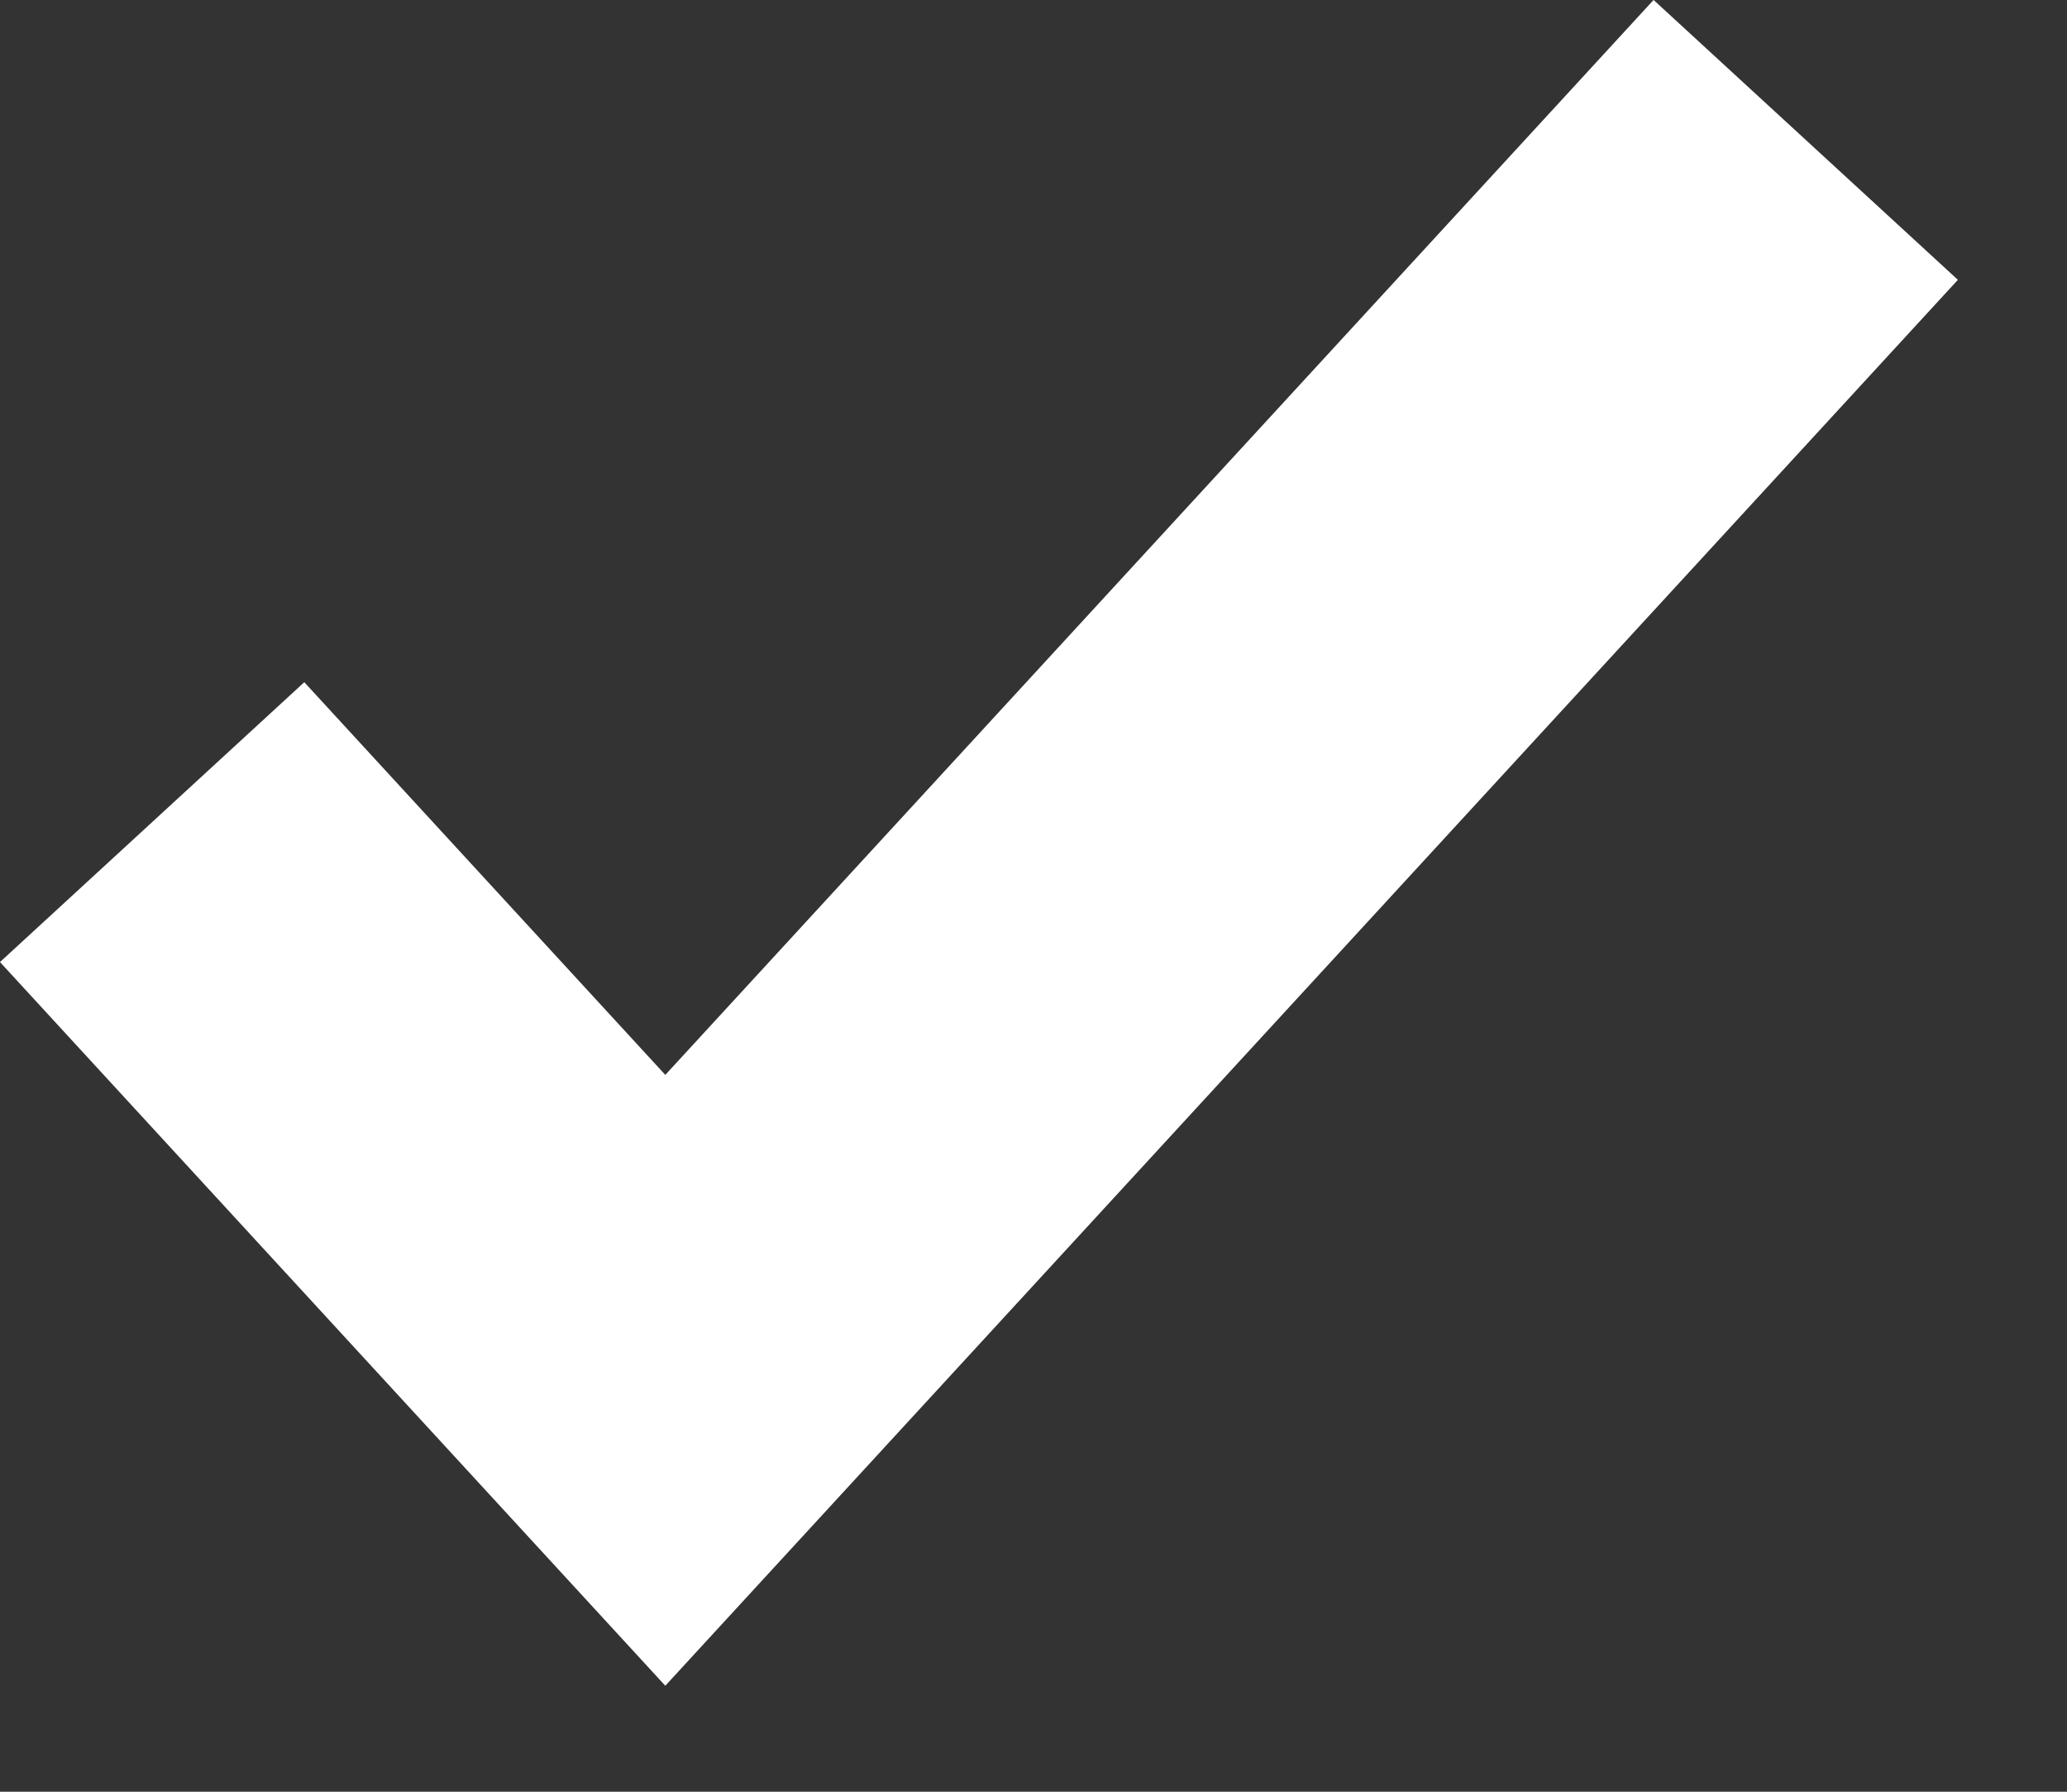 <svg width="15" height="13" viewBox="0 0 15 13" fill="none" xmlns="http://www.w3.org/2000/svg">
<rect x="0" y="0" width="15" height="13" fill="#333333" stroke="none"/>
<path d="M1.104 5.965L4.828 10.015L13.104 1.015" stroke="white" stroke-width="3"/>
</svg>
